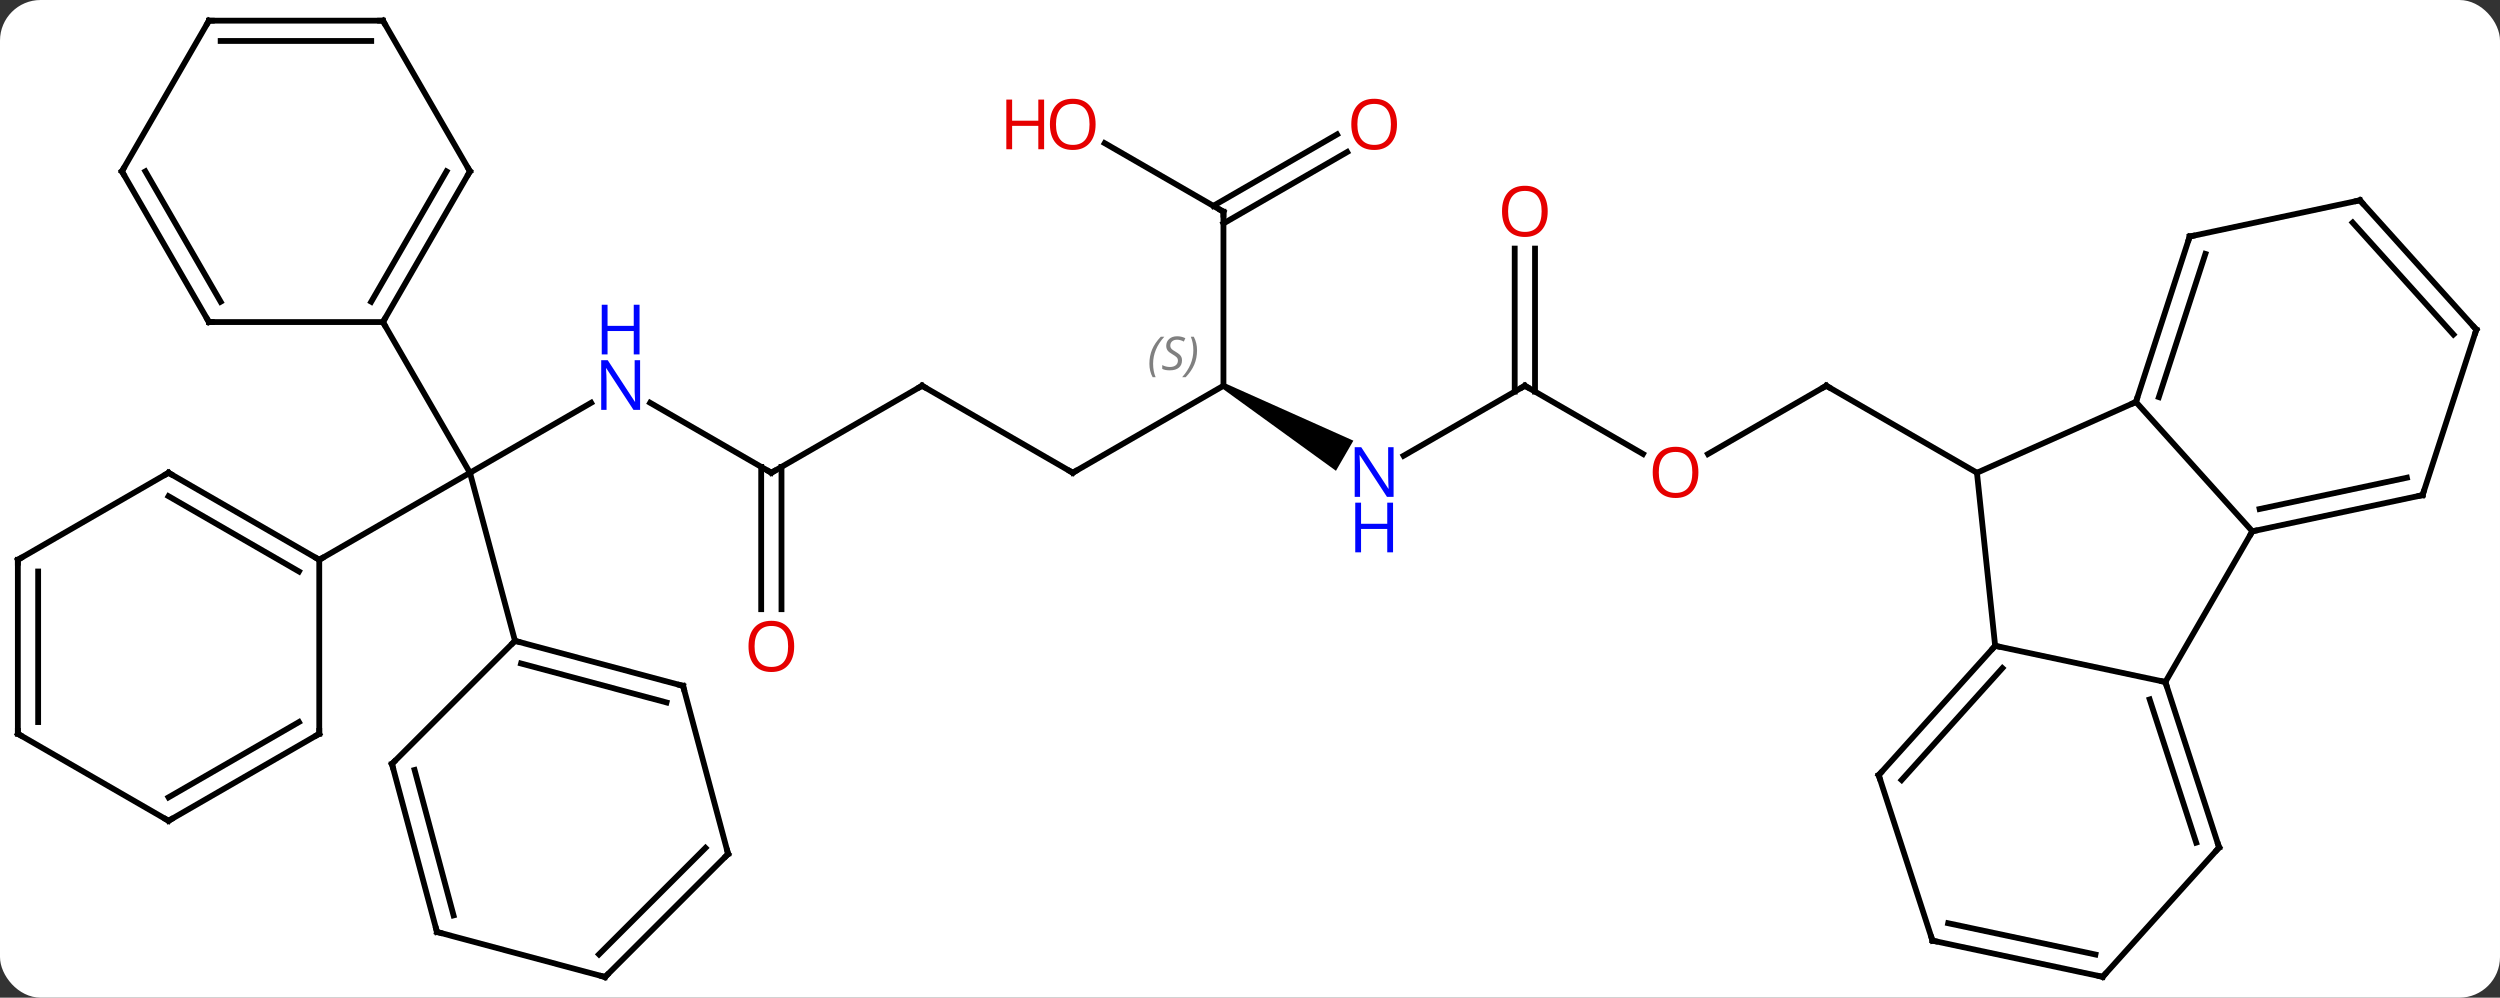<svg width="431" viewBox="0 0 431 172" style="fill-opacity:1; color-rendering:auto; color-interpolation:auto; text-rendering:auto; stroke:black; stroke-linecap:square; stroke-miterlimit:10; shape-rendering:auto; stroke-opacity:1; fill:black; stroke-dasharray:none; font-weight:normal; stroke-width:1; font-family:'Open Sans'; font-style:normal; stroke-linejoin:miter; font-size:12; stroke-dashoffset:0; image-rendering:auto;" height="172" class="cas-substance-image" xmlns:xlink="http://www.w3.org/1999/xlink" xmlns="http://www.w3.org/2000/svg"><rect x="0" y="0" width="431" height="172" fill="#333333" stroke="none"/><svg class="cas-substance-single-component"><rect y="0" x="0" width="431" stroke="none" ry="7" rx="7" height="172" fill="white" class="cas-substance-group"/><svg y="0" x="0" width="431" viewBox="0 0 431 172" style="fill:black;" height="172" class="cas-substance-single-component-image"><svg><g><g transform="translate(215,86)" style="text-rendering:geometricPrecision; color-rendering:optimizeQuality; color-interpolation:linearRGB; stroke-linecap:butt; image-rendering:optimizeQuality;"><line y2="-16.559" y1="-4.494" x2="-113.084" x1="-133.98" style="fill:none;"/><line y2="24.483" y1="-4.494" x2="-126.216" x1="-133.98" style="fill:none;"/><line y2="10.506" y1="-4.494" x2="-159.96" x1="-133.98" style="fill:none;"/><line y2="-30.477" y1="-4.494" x2="-148.98" x1="-133.98" style="fill:none;"/><line y2="-4.497" y1="-16.559" x2="-82.02" x1="-102.916" style="fill:none;"/><line y2="-19.497" y1="-4.497" x2="-56.037" x1="-82.02" style="fill:none;"/><line y2="19.026" y1="-5.507" x2="-83.77" x1="-83.77" style="fill:none;"/><line y2="19.026" y1="-5.507" x2="-80.27" x1="-80.27" style="fill:none;"/><line y2="-4.497" y1="-19.497" x2="-30.057" x1="-56.037" style="fill:none;"/><line y2="-19.497" y1="-4.497" x2="-4.077" x1="-30.057" style="fill:none;"/><path style="stroke:none;" d="M-4.327 -19.064 L-3.827 -19.93 L18.319 -10.03 L15.319 -4.834 Z"/><line y2="-49.497" y1="-19.497" x2="-4.077" x1="-4.077" style="fill:none;"/><line y2="-19.497" y1="-7.432" x2="47.886" x1="26.987" style="fill:none;"/><line y2="-61.318" y1="-49.497" x2="-24.552" x1="-4.077" style="fill:none;"/><line y2="-59.793" y1="-47.476" x2="17.255" x1="-4.077" style="fill:none;"/><line y2="-62.824" y1="-50.507" x2="15.505" x1="-5.827" style="fill:none;"/><line y2="-7.738" y1="-19.497" x2="68.252" x1="47.886" style="fill:none;"/><line y2="-43.145" y1="-18.487" x2="49.636" x1="49.636" style="fill:none;"/><line y2="-43.145" y1="-18.487" x2="46.136" x1="46.136" style="fill:none;"/><line y2="-19.497" y1="-7.723" x2="99.846" x1="79.454" style="fill:none;"/><line y2="-4.497" y1="-19.497" x2="125.826" x1="99.846" style="fill:none;"/><line y2="32.247" y1="24.483" x2="-97.239" x1="-126.216" style="fill:none;"/><line y2="35.105" y1="28.387" x2="-100.097" x1="-125.17" style="fill:none;"/><line y2="45.696" y1="24.483" x2="-147.429" x1="-126.216" style="fill:none;"/><line y2="61.224" y1="32.247" x2="-89.472" x1="-97.239" style="fill:none;"/><line y2="74.673" y1="45.696" x2="-139.665" x1="-147.429" style="fill:none;"/><line y2="71.815" y1="46.742" x2="-136.807" x1="-143.525" style="fill:none;"/><line y2="82.437" y1="61.224" x2="-110.688" x1="-89.472" style="fill:none;"/><line y2="78.533" y1="60.178" x2="-111.734" x1="-93.376" style="fill:none;"/><line y2="82.437" y1="74.673" x2="-110.688" x1="-139.665" style="fill:none;"/><line y2="-4.494" y1="10.506" x2="-185.943" x1="-159.96" style="fill:none;"/><line y2="-0.453" y1="12.527" x2="-185.943" x1="-163.46" style="fill:none;"/><line y2="40.503" y1="10.506" x2="-159.96" x1="-159.96" style="fill:none;"/><line y2="10.506" y1="-4.494" x2="-211.923" x1="-185.943" style="fill:none;"/><line y2="55.503" y1="40.503" x2="-185.943" x1="-159.96" style="fill:none;"/><line y2="51.462" y1="38.482" x2="-185.943" x1="-163.46" style="fill:none;"/><line y2="40.506" y1="10.506" x2="-211.923" x1="-211.923" style="fill:none;"/><line y2="38.485" y1="12.527" x2="-208.423" x1="-208.423" style="fill:none;"/><line y2="40.506" y1="55.503" x2="-211.923" x1="-185.943" style="fill:none;"/><line y2="-56.457" y1="-30.477" x2="-133.98" x1="-148.98" style="fill:none;"/><line y2="-56.457" y1="-33.977" x2="-138.022" x1="-151.001" style="fill:none;"/><line y2="-30.477" y1="-30.477" x2="-178.98" x1="-148.98" style="fill:none;"/><line y2="-82.437" y1="-56.457" x2="-148.98" x1="-133.98" style="fill:none;"/><line y2="-56.457" y1="-30.477" x2="-193.98" x1="-178.98" style="fill:none;"/><line y2="-56.457" y1="-33.977" x2="-189.939" x1="-176.959" style="fill:none;"/><line y2="-82.437" y1="-82.437" x2="-178.98" x1="-148.98" style="fill:none;"/><line y2="-78.937" y1="-78.937" x2="-176.959" x1="-151.001" style="fill:none;"/><line y2="-82.437" y1="-56.457" x2="-178.98" x1="-193.98" style="fill:none;"/><line y2="-16.698" y1="-4.497" x2="153.234" x1="125.826" style="fill:none;"/><line y2="25.341" y1="-4.497" x2="128.964" x1="125.826" style="fill:none;"/><line y2="5.598" y1="-16.698" x2="173.307" x1="153.234" style="fill:none;"/><line y2="-45.228" y1="-16.698" x2="162.504" x1="153.234" style="fill:none;"/><line y2="-42.225" y1="-17.538" x2="165.208" x1="157.187" style="fill:none;"/><line y2="31.578" y1="25.341" x2="158.307" x1="128.964" style="fill:none;"/><line y2="47.634" y1="25.341" x2="108.888" x1="128.964" style="fill:none;"/><line y2="48.475" y1="29.185" x2="112.841" x1="130.213" style="fill:none;"/><line y2="31.578" y1="5.598" x2="158.307" x1="173.307" style="fill:none;"/><line y2="-0.642" y1="5.598" x2="202.653" x1="173.307" style="fill:none;"/><line y2="-3.645" y1="1.754" x2="199.948" x1="174.556" style="fill:none;"/><line y2="-51.468" y1="-45.228" x2="191.85" x1="162.504" style="fill:none;"/><line y2="60.108" y1="31.578" x2="167.577" x1="158.307" style="fill:none;"/><line y2="59.268" y1="34.581" x2="163.624" x1="155.603" style="fill:none;"/><line y2="76.167" y1="47.634" x2="118.161" x1="108.888" style="fill:none;"/><line y2="-29.172" y1="-0.642" x2="211.923" x1="202.653" style="fill:none;"/><line y2="-29.172" y1="-51.468" x2="211.923" x1="191.85" style="fill:none;"/><line y2="-28.332" y1="-47.624" x2="207.97" x1="190.601" style="fill:none;"/><line y2="82.404" y1="60.108" x2="147.504" x1="167.577" style="fill:none;"/><line y2="82.404" y1="76.167" x2="147.504" x1="118.161" style="fill:none;"/><line y2="78.56" y1="73.164" x2="146.255" x1="120.865" style="fill:none;"/></g><g transform="translate(215,86)" style="fill:rgb(0,5,255); text-rendering:geometricPrecision; color-rendering:optimizeQuality; image-rendering:optimizeQuality; font-family:'Open Sans'; stroke:rgb(0,5,255); color-interpolation:linearRGB;"><path style="stroke:none;" d="M-104.648 -15.338 L-105.789 -15.338 L-110.477 -22.525 L-110.523 -22.525 Q-110.43 -21.26 -110.43 -20.213 L-110.43 -15.338 L-111.352 -15.338 L-111.352 -23.9 L-110.227 -23.9 L-105.555 -16.744 L-105.508 -16.744 Q-105.508 -16.9 -105.555 -17.76 Q-105.602 -18.619 -105.586 -18.994 L-105.586 -23.9 L-104.648 -23.9 L-104.648 -15.338 Z"/><path style="stroke:none;" d="M-104.742 -24.9 L-105.742 -24.9 L-105.742 -28.931 L-110.258 -28.931 L-110.258 -24.9 L-111.258 -24.9 L-111.258 -33.463 L-110.258 -33.463 L-110.258 -29.822 L-105.742 -29.822 L-105.742 -33.463 L-104.742 -33.463 L-104.742 -24.9 Z"/></g><g transform="translate(215,86)" style="stroke-linecap:butt; text-rendering:geometricPrecision; color-rendering:optimizeQuality; image-rendering:optimizeQuality; font-family:'Open Sans'; color-interpolation:linearRGB; stroke-miterlimit:5;"><path style="fill:none;" d="M-82.453 -4.747 L-82.02 -4.497 L-81.587 -4.747"/><path style="fill:none;" d="M-56.47 -19.247 L-56.037 -19.497 L-55.604 -19.247"/><path style="fill:rgb(230,0,0); stroke:none;" d="M-78.082 25.433 Q-78.082 27.495 -79.122 28.675 Q-80.161 29.855 -82.004 29.855 Q-83.895 29.855 -84.926 28.691 Q-85.957 27.526 -85.957 25.417 Q-85.957 23.323 -84.926 22.175 Q-83.895 21.026 -82.004 21.026 Q-80.145 21.026 -79.114 22.198 Q-78.082 23.37 -78.082 25.433 ZM-84.911 25.433 Q-84.911 27.167 -84.168 28.073 Q-83.426 28.98 -82.004 28.98 Q-80.582 28.98 -79.856 28.081 Q-79.129 27.183 -79.129 25.433 Q-79.129 23.698 -79.856 22.808 Q-80.582 21.917 -82.004 21.917 Q-83.426 21.917 -84.168 22.816 Q-84.911 23.714 -84.911 25.433 Z"/><path style="fill:none;" d="M-30.49 -4.747 L-30.057 -4.497 L-29.624 -4.747"/></g><g transform="translate(215,86)" style="stroke-linecap:butt; font-size:8.4px; fill:gray; text-rendering:geometricPrecision; image-rendering:optimizeQuality; color-rendering:optimizeQuality; font-family:'Open Sans'; font-style:italic; stroke:gray; color-interpolation:linearRGB; stroke-miterlimit:5;"><path style="stroke:none;" d="M-16.846 -23.294 Q-16.846 -24.622 -16.377 -25.747 Q-15.908 -26.872 -14.877 -27.95 L-14.268 -27.95 Q-15.236 -26.888 -15.721 -25.716 Q-16.205 -24.544 -16.205 -23.31 Q-16.205 -21.982 -15.768 -20.966 L-16.283 -20.966 Q-16.846 -21.997 -16.846 -23.294 ZM-11.223 -23.888 Q-11.223 -23.06 -11.77 -22.607 Q-12.317 -22.153 -13.317 -22.153 Q-13.723 -22.153 -14.036 -22.208 Q-14.348 -22.263 -14.629 -22.403 L-14.629 -23.06 Q-14.004 -22.732 -13.301 -22.732 Q-12.676 -22.732 -12.301 -23.028 Q-11.926 -23.325 -11.926 -23.841 Q-11.926 -24.153 -12.129 -24.38 Q-12.332 -24.607 -12.895 -24.935 Q-13.489 -25.263 -13.715 -25.591 Q-13.942 -25.919 -13.942 -26.372 Q-13.942 -27.107 -13.426 -27.567 Q-12.911 -28.028 -12.067 -28.028 Q-11.692 -28.028 -11.356 -27.95 Q-11.02 -27.872 -10.645 -27.7 L-10.911 -27.107 Q-11.161 -27.263 -11.481 -27.349 Q-11.801 -27.435 -12.067 -27.435 Q-12.598 -27.435 -12.918 -27.161 Q-13.239 -26.888 -13.239 -26.419 Q-13.239 -26.216 -13.168 -26.067 Q-13.098 -25.919 -12.957 -25.786 Q-12.817 -25.653 -12.395 -25.403 Q-11.832 -25.06 -11.629 -24.864 Q-11.426 -24.669 -11.325 -24.435 Q-11.223 -24.2 -11.223 -23.888 ZM-8.629 -25.607 Q-8.629 -24.278 -9.105 -23.145 Q-9.582 -22.013 -10.597 -20.966 L-11.207 -20.966 Q-9.269 -23.122 -9.269 -25.607 Q-9.269 -26.935 -9.707 -27.95 L-9.191 -27.95 Q-8.629 -26.888 -8.629 -25.607 Z"/></g><g transform="translate(215,86)" style="stroke-linecap:butt; fill:rgb(0,5,255); text-rendering:geometricPrecision; color-rendering:optimizeQuality; image-rendering:optimizeQuality; font-family:'Open Sans'; stroke:rgb(0,5,255); color-interpolation:linearRGB; stroke-miterlimit:5;"><path style="stroke:none;" d="M25.255 -0.341 L24.114 -0.341 L19.426 -7.528 L19.38 -7.528 Q19.473 -6.263 19.473 -5.216 L19.473 -0.341 L18.551 -0.341 L18.551 -8.903 L19.676 -8.903 L24.348 -1.747 L24.395 -1.747 Q24.395 -1.903 24.348 -2.763 Q24.301 -3.622 24.317 -3.997 L24.317 -8.903 L25.255 -8.903 L25.255 -0.341 Z"/><path style="stroke:none;" d="M25.161 9.222 L24.161 9.222 L24.161 5.191 L19.645 5.191 L19.645 9.222 L18.645 9.222 L18.645 0.659 L19.645 0.659 L19.645 4.3 L24.161 4.3 L24.161 0.659 L25.161 0.659 L25.161 9.222 Z"/><path style="fill:none; stroke:black;" d="M-4.077 -48.997 L-4.077 -49.497 L-4.51 -49.747"/><path style="fill:none; stroke:black;" d="M47.453 -19.247 L47.886 -19.497 L48.319 -19.247"/><path style="fill:rgb(230,0,0); stroke:none;" d="M-26.119 -64.567 Q-26.119 -62.505 -27.159 -61.325 Q-28.198 -60.145 -30.041 -60.145 Q-31.932 -60.145 -32.963 -61.309 Q-33.995 -62.474 -33.995 -64.583 Q-33.995 -66.677 -32.963 -67.825 Q-31.932 -68.974 -30.041 -68.974 Q-28.182 -68.974 -27.151 -67.802 Q-26.119 -66.63 -26.119 -64.567 ZM-32.948 -64.567 Q-32.948 -62.833 -32.205 -61.927 Q-31.463 -61.02 -30.041 -61.02 Q-28.619 -61.02 -27.893 -61.919 Q-27.166 -62.817 -27.166 -64.567 Q-27.166 -66.302 -27.893 -67.192 Q-28.619 -68.083 -30.041 -68.083 Q-31.463 -68.083 -32.205 -67.184 Q-32.948 -66.286 -32.948 -64.567 Z"/><path style="fill:rgb(230,0,0); stroke:none;" d="M-34.995 -60.27 L-35.995 -60.27 L-35.995 -64.302 L-40.51 -64.302 L-40.51 -60.27 L-41.51 -60.27 L-41.51 -68.833 L-40.51 -68.833 L-40.51 -65.192 L-35.995 -65.192 L-35.995 -68.833 L-34.995 -68.833 L-34.995 -60.27 Z"/><path style="fill:rgb(230,0,0); stroke:none;" d="M25.84 -64.567 Q25.84 -62.505 24.801 -61.325 Q23.762 -60.145 21.919 -60.145 Q20.028 -60.145 18.997 -61.309 Q17.965 -62.474 17.965 -64.583 Q17.965 -66.677 18.997 -67.825 Q20.028 -68.974 21.919 -68.974 Q23.778 -68.974 24.809 -67.802 Q25.84 -66.63 25.84 -64.567 ZM19.012 -64.567 Q19.012 -62.833 19.755 -61.927 Q20.497 -61.02 21.919 -61.02 Q23.34 -61.02 24.067 -61.919 Q24.794 -62.817 24.794 -64.567 Q24.794 -66.302 24.067 -67.192 Q23.34 -68.083 21.919 -68.083 Q20.497 -68.083 19.755 -67.184 Q19.012 -66.286 19.012 -64.567 Z"/><path style="fill:rgb(230,0,0); stroke:none;" d="M77.803 -4.567 Q77.803 -2.505 76.764 -1.325 Q75.725 -0.145 73.882 -0.145 Q71.991 -0.145 70.96 -1.31 Q69.928 -2.474 69.928 -4.583 Q69.928 -6.677 70.96 -7.825 Q71.991 -8.974 73.882 -8.974 Q75.741 -8.974 76.772 -7.802 Q77.803 -6.63 77.803 -4.567 ZM70.975 -4.567 Q70.975 -2.833 71.718 -1.927 Q72.46 -1.02 73.882 -1.02 Q75.303 -1.02 76.03 -1.919 Q76.757 -2.817 76.757 -4.567 Q76.757 -6.302 76.03 -7.192 Q75.303 -8.083 73.882 -8.083 Q72.46 -8.083 71.718 -7.184 Q70.975 -6.286 70.975 -4.567 Z"/><path style="fill:rgb(230,0,0); stroke:none;" d="M51.824 -49.567 Q51.824 -47.505 50.784 -46.325 Q49.745 -45.145 47.902 -45.145 Q46.011 -45.145 44.98 -46.309 Q43.949 -47.474 43.949 -49.583 Q43.949 -51.677 44.98 -52.825 Q46.011 -53.974 47.902 -53.974 Q49.761 -53.974 50.792 -52.802 Q51.824 -51.63 51.824 -49.567 ZM44.995 -49.567 Q44.995 -47.833 45.738 -46.927 Q46.48 -46.02 47.902 -46.02 Q49.324 -46.02 50.05 -46.919 Q50.777 -47.817 50.777 -49.567 Q50.777 -51.302 50.05 -52.192 Q49.324 -53.083 47.902 -53.083 Q46.48 -53.083 45.738 -52.184 Q44.995 -51.286 44.995 -49.567 Z"/><path style="fill:none; stroke:black;" d="M99.413 -19.247 L99.846 -19.497 L100.279 -19.247"/><path style="fill:none; stroke:black;" d="M-125.733 24.612 L-126.216 24.483 L-126.57 24.837"/><path style="fill:none; stroke:black;" d="M-97.722 32.118 L-97.239 32.247 L-97.11 32.73"/><path style="fill:none; stroke:black;" d="M-147.076 45.342 L-147.429 45.696 L-147.3 46.179"/><path style="fill:none; stroke:black;" d="M-89.601 60.741 L-89.472 61.224 L-89.826 61.578"/><path style="fill:none; stroke:black;" d="M-139.794 74.19 L-139.665 74.673 L-139.182 74.802"/><path style="fill:none; stroke:black;" d="M-110.334 82.084 L-110.688 82.437 L-111.171 82.308"/><path style="fill:none; stroke:black;" d="M-160.393 10.256 L-159.96 10.506 L-159.527 10.256"/><path style="fill:none; stroke:black;" d="M-185.51 -4.244 L-185.943 -4.494 L-186.376 -4.244"/><path style="fill:none; stroke:black;" d="M-159.96 40.003 L-159.96 40.503 L-160.393 40.753"/><path style="fill:none; stroke:black;" d="M-211.49 10.256 L-211.923 10.506 L-211.923 11.006"/><path style="fill:none; stroke:black;" d="M-185.51 55.253 L-185.943 55.503 L-186.376 55.253"/><path style="fill:none; stroke:black;" d="M-211.923 40.006 L-211.923 40.506 L-211.49 40.756"/><path style="fill:none; stroke:black;" d="M-148.73 -30.91 L-148.98 -30.477 L-148.73 -30.044"/><path style="fill:none; stroke:black;" d="M-134.23 -56.024 L-133.98 -56.457 L-134.23 -56.89"/><path style="fill:none; stroke:black;" d="M-178.48 -30.477 L-178.98 -30.477 L-179.23 -30.91"/><path style="fill:none; stroke:black;" d="M-148.73 -82.004 L-148.98 -82.437 L-149.48 -82.437"/><path style="fill:none; stroke:black;" d="M-193.73 -56.024 L-193.98 -56.457 L-193.73 -56.89"/><path style="fill:none; stroke:black;" d="M-178.48 -82.437 L-178.98 -82.437 L-179.23 -82.004"/><path style="fill:none; stroke:black;" d="M153.388 -17.174 L153.234 -16.698 L152.777 -16.495"/><path style="fill:none; stroke:black;" d="M128.629 25.712 L128.964 25.341 L129.453 25.445"/><path style="fill:none; stroke:black;" d="M173.796 5.494 L173.307 5.598 L173.057 6.031"/><path style="fill:none; stroke:black;" d="M162.35 -44.752 L162.504 -45.228 L162.993 -45.332"/><path style="fill:none; stroke:black;" d="M158.462 32.053 L158.307 31.578 L157.818 31.474"/><path style="fill:none; stroke:black;" d="M109.223 47.263 L108.888 47.634 L109.043 48.109"/><path style="fill:none; stroke:black;" d="M202.164 -0.538 L202.653 -0.642 L202.808 -1.117"/><path style="fill:none; stroke:black;" d="M191.361 -51.364 L191.85 -51.468 L192.185 -51.096"/><path style="fill:none; stroke:black;" d="M167.423 59.633 L167.577 60.108 L167.242 60.48"/><path style="fill:none; stroke:black;" d="M118.007 75.692 L118.161 76.167 L118.65 76.271"/><path style="fill:none; stroke:black;" d="M211.768 -28.697 L211.923 -29.172 L211.588 -29.544"/><path style="fill:none; stroke:black;" d="M147.839 82.032 L147.504 82.404 L147.015 82.3"/></g></g></svg></svg></svg></svg>